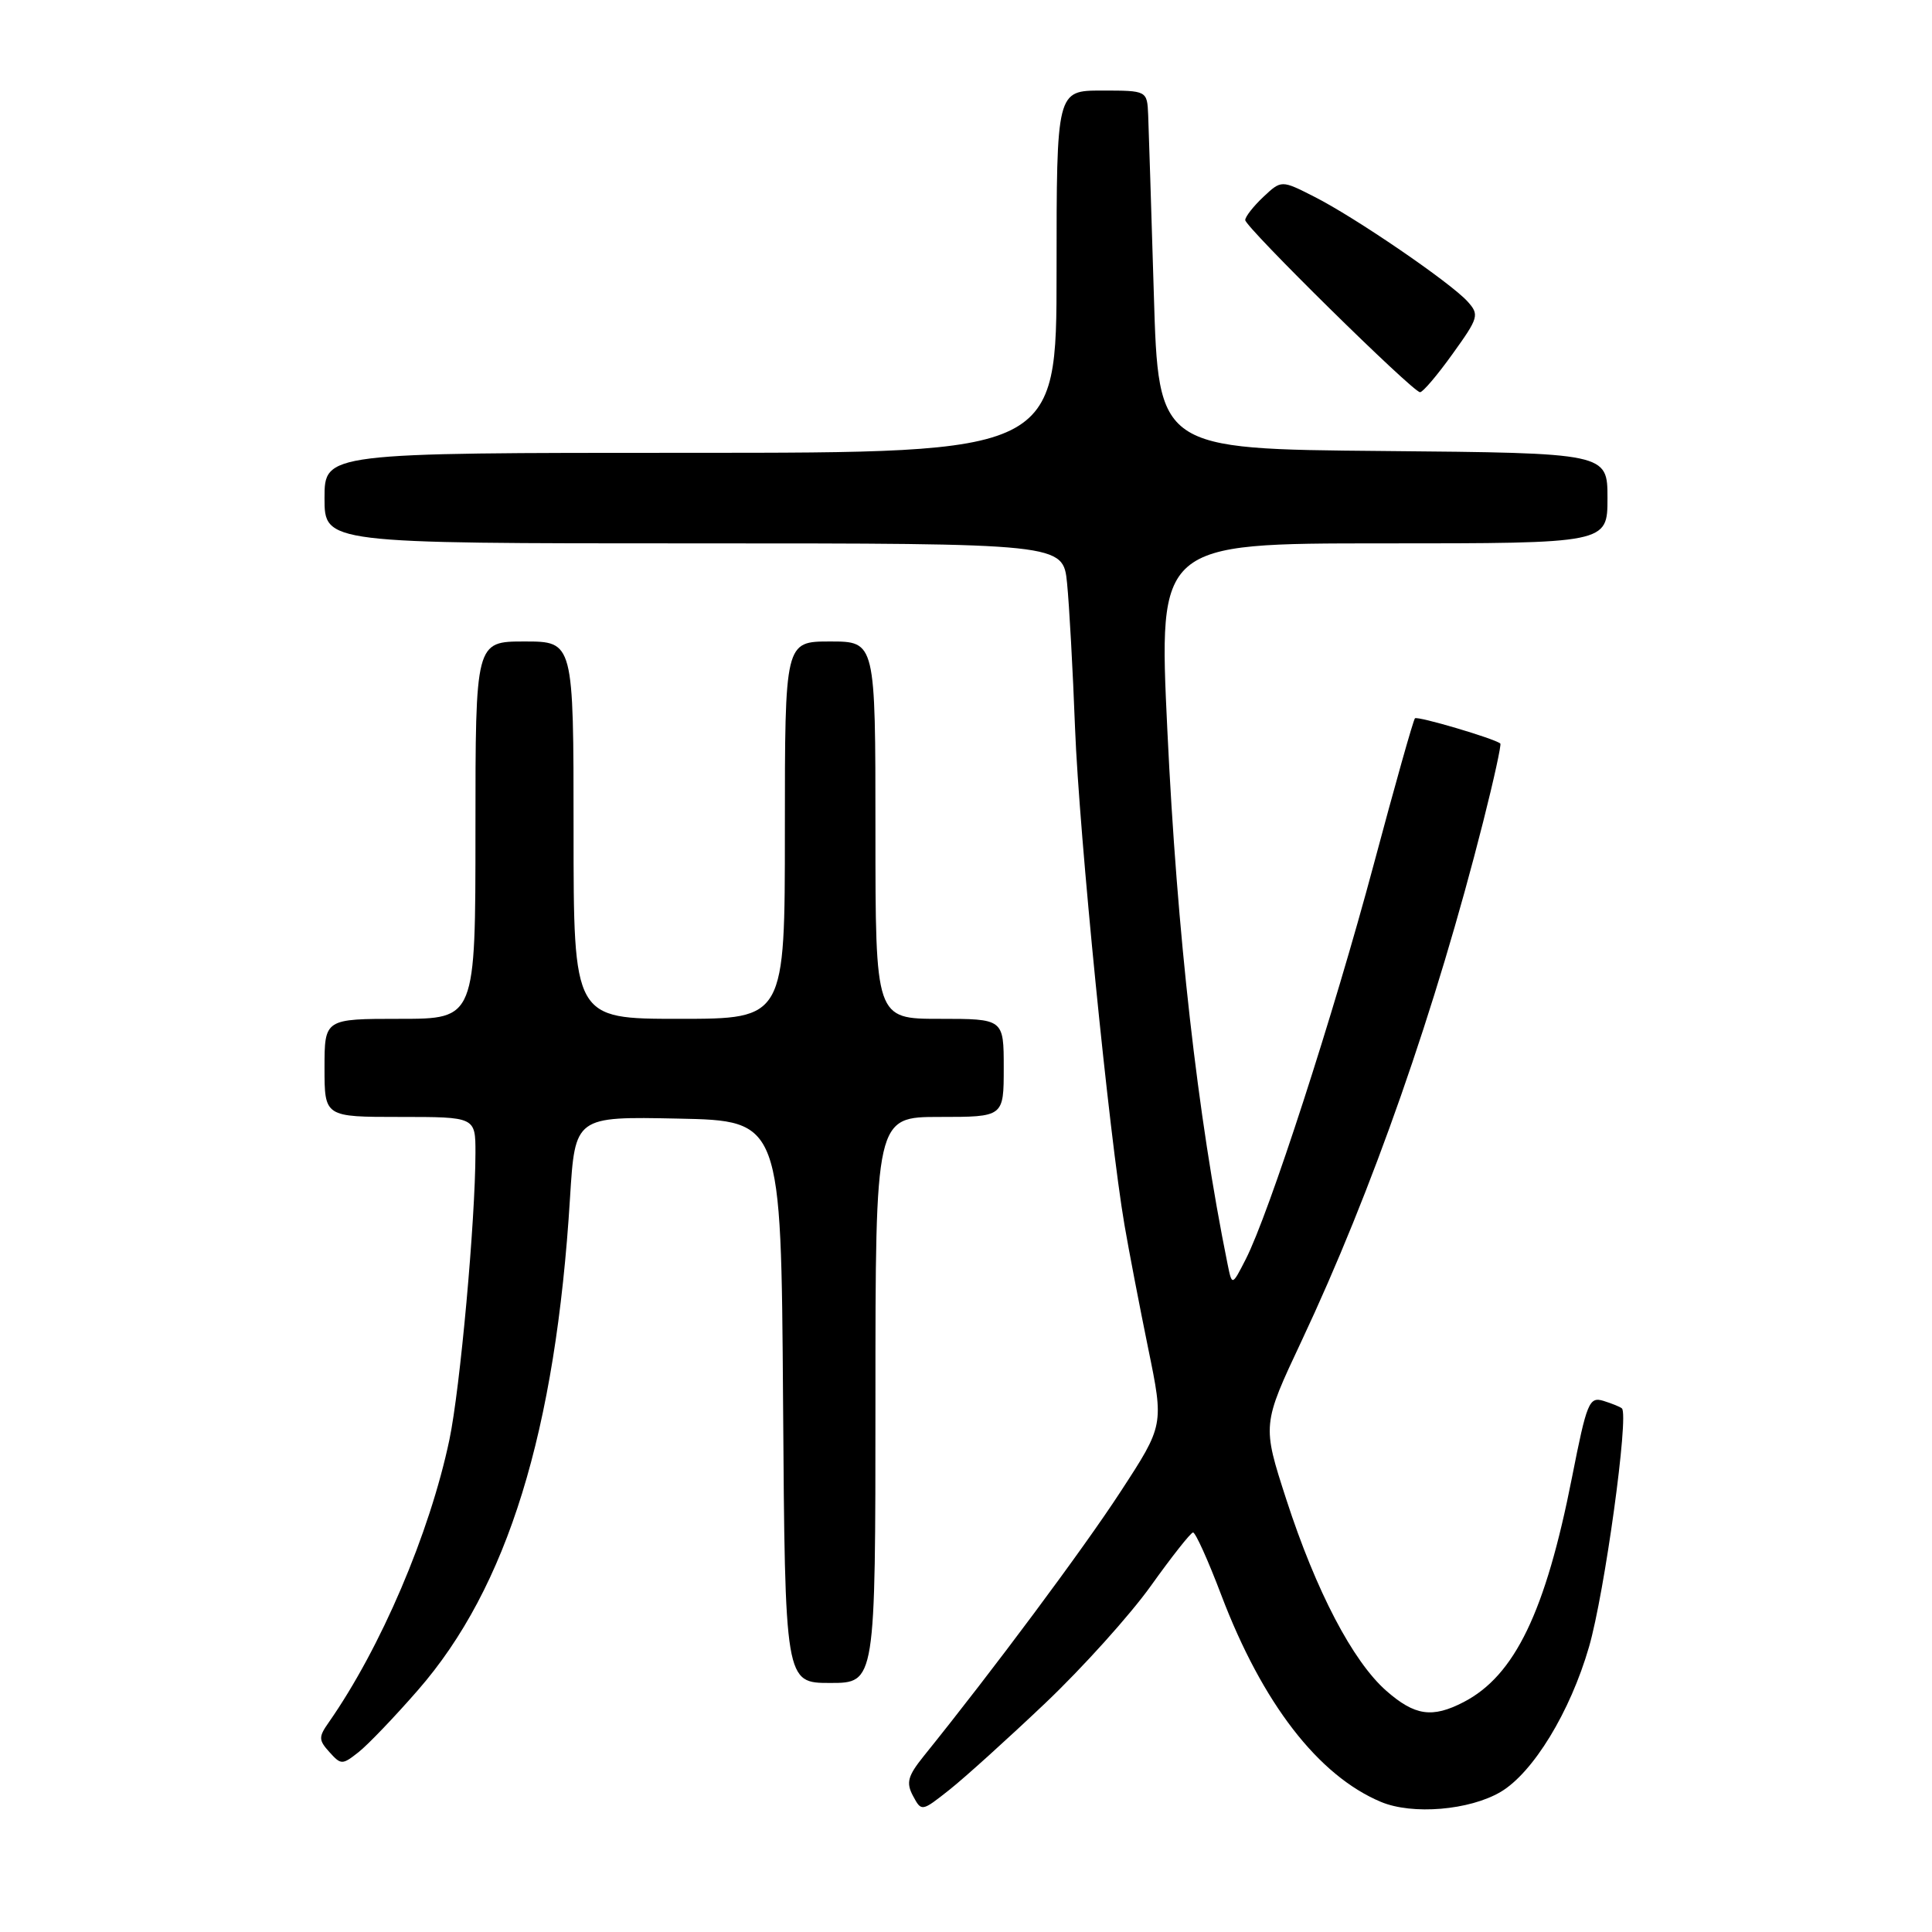 <?xml version="1.0" encoding="UTF-8" standalone="no"?>
<!DOCTYPE svg PUBLIC "-//W3C//DTD SVG 1.1//EN" "http://www.w3.org/Graphics/SVG/1.1/DTD/svg11.dtd" >
<svg xmlns="http://www.w3.org/2000/svg" xmlns:xlink="http://www.w3.org/1999/xlink" version="1.1" viewBox="0 0 256 256">
 <g >
 <path fill="currentColor"
d=" M 138.50 225.68 C 143.45 220.98 149.75 213.98 152.50 210.13 C 155.25 206.28 157.76 203.10 158.08 203.06 C 158.40 203.03 160.08 206.75 161.82 211.34 C 167.27 225.69 174.68 235.28 182.98 238.76 C 187.15 240.51 194.71 239.87 198.84 237.44 C 203.15 234.89 208.06 226.84 210.55 218.23 C 212.62 211.10 215.87 187.48 214.91 186.62 C 214.68 186.41 213.58 185.97 212.46 185.62 C 210.57 185.05 210.26 185.81 208.30 195.75 C 204.79 213.58 200.72 222.03 193.93 225.54 C 189.77 227.69 187.47 227.35 183.69 224.04 C 179.24 220.12 174.39 210.85 170.44 198.68 C 167.24 188.79 167.24 188.79 172.48 177.65 C 181.82 157.79 190.21 133.81 196.53 108.88 C 197.94 103.31 198.96 98.65 198.80 98.52 C 197.99 97.85 187.82 94.85 187.49 95.18 C 187.27 95.39 184.82 104.10 182.03 114.53 C 176.69 134.49 168.13 160.89 165.06 166.87 C 163.25 170.41 163.25 170.41 162.65 167.45 C 158.69 147.91 155.96 123.76 154.68 96.75 C 153.50 72.00 153.50 72.00 183.25 72.00 C 213.00 72.00 213.00 72.00 213.00 66.01 C 213.00 60.03 213.00 60.03 183.25 59.76 C 153.50 59.50 153.50 59.50 152.89 39.00 C 152.55 27.72 152.21 17.04 152.14 15.25 C 152.00 12.00 152.00 12.00 146.00 12.00 C 140.00 12.00 140.00 12.00 140.00 36.00 C 140.00 60.00 140.00 60.00 91.50 60.00 C 43.00 60.00 43.00 60.00 43.00 66.00 C 43.00 72.00 43.00 72.00 91.93 72.00 C 140.86 72.00 140.86 72.00 141.39 77.25 C 141.68 80.14 142.16 88.80 142.45 96.50 C 142.99 110.44 146.98 150.55 149.00 162.32 C 149.58 165.72 151.00 173.08 152.14 178.67 C 154.23 188.84 154.23 188.84 148.47 197.67 C 143.56 205.21 131.59 221.30 122.41 232.68 C 120.28 235.33 120.04 236.21 120.98 237.97 C 122.11 240.07 122.13 240.06 125.81 237.15 C 127.84 235.54 133.55 230.38 138.50 225.68 Z  M 55.38 223.95 C 67.24 210.36 73.63 189.67 75.53 158.72 C 76.20 147.94 76.20 147.94 89.85 148.22 C 103.50 148.50 103.50 148.50 103.76 185.75 C 104.02 223.00 104.02 223.00 110.01 223.00 C 116.00 223.00 116.00 223.00 116.00 185.50 C 116.00 148.00 116.00 148.00 124.50 148.00 C 133.00 148.00 133.00 148.00 133.00 141.50 C 133.00 135.00 133.00 135.00 124.50 135.00 C 116.00 135.00 116.00 135.00 116.00 110.00 C 116.00 85.00 116.00 85.00 110.00 85.00 C 104.00 85.00 104.00 85.00 104.00 110.00 C 104.00 135.00 104.00 135.00 90.00 135.00 C 76.00 135.00 76.00 135.00 76.00 110.00 C 76.00 85.00 76.00 85.00 69.50 85.00 C 63.00 85.00 63.00 85.00 63.00 110.00 C 63.00 135.00 63.00 135.00 53.00 135.00 C 43.00 135.00 43.00 135.00 43.00 141.50 C 43.00 148.00 43.00 148.00 53.00 148.00 C 63.00 148.00 63.00 148.00 63.00 152.75 C 62.99 161.72 60.97 184.00 59.55 190.76 C 56.94 203.19 50.44 218.39 43.55 228.24 C 42.20 230.16 42.21 230.57 43.65 232.16 C 45.19 233.87 45.35 233.87 47.51 232.17 C 48.75 231.19 52.29 227.50 55.38 223.95 Z  M 192.47 46.90 C 195.94 42.08 196.04 41.71 194.46 39.95 C 192.19 37.44 179.53 28.78 174.14 26.06 C 169.79 23.85 169.79 23.85 167.39 26.10 C 166.08 27.34 165.00 28.71 165.00 29.16 C 165.00 30.09 187.16 51.92 188.16 51.97 C 188.52 51.99 190.46 49.71 192.47 46.90 Z "/>
</g>
</svg>